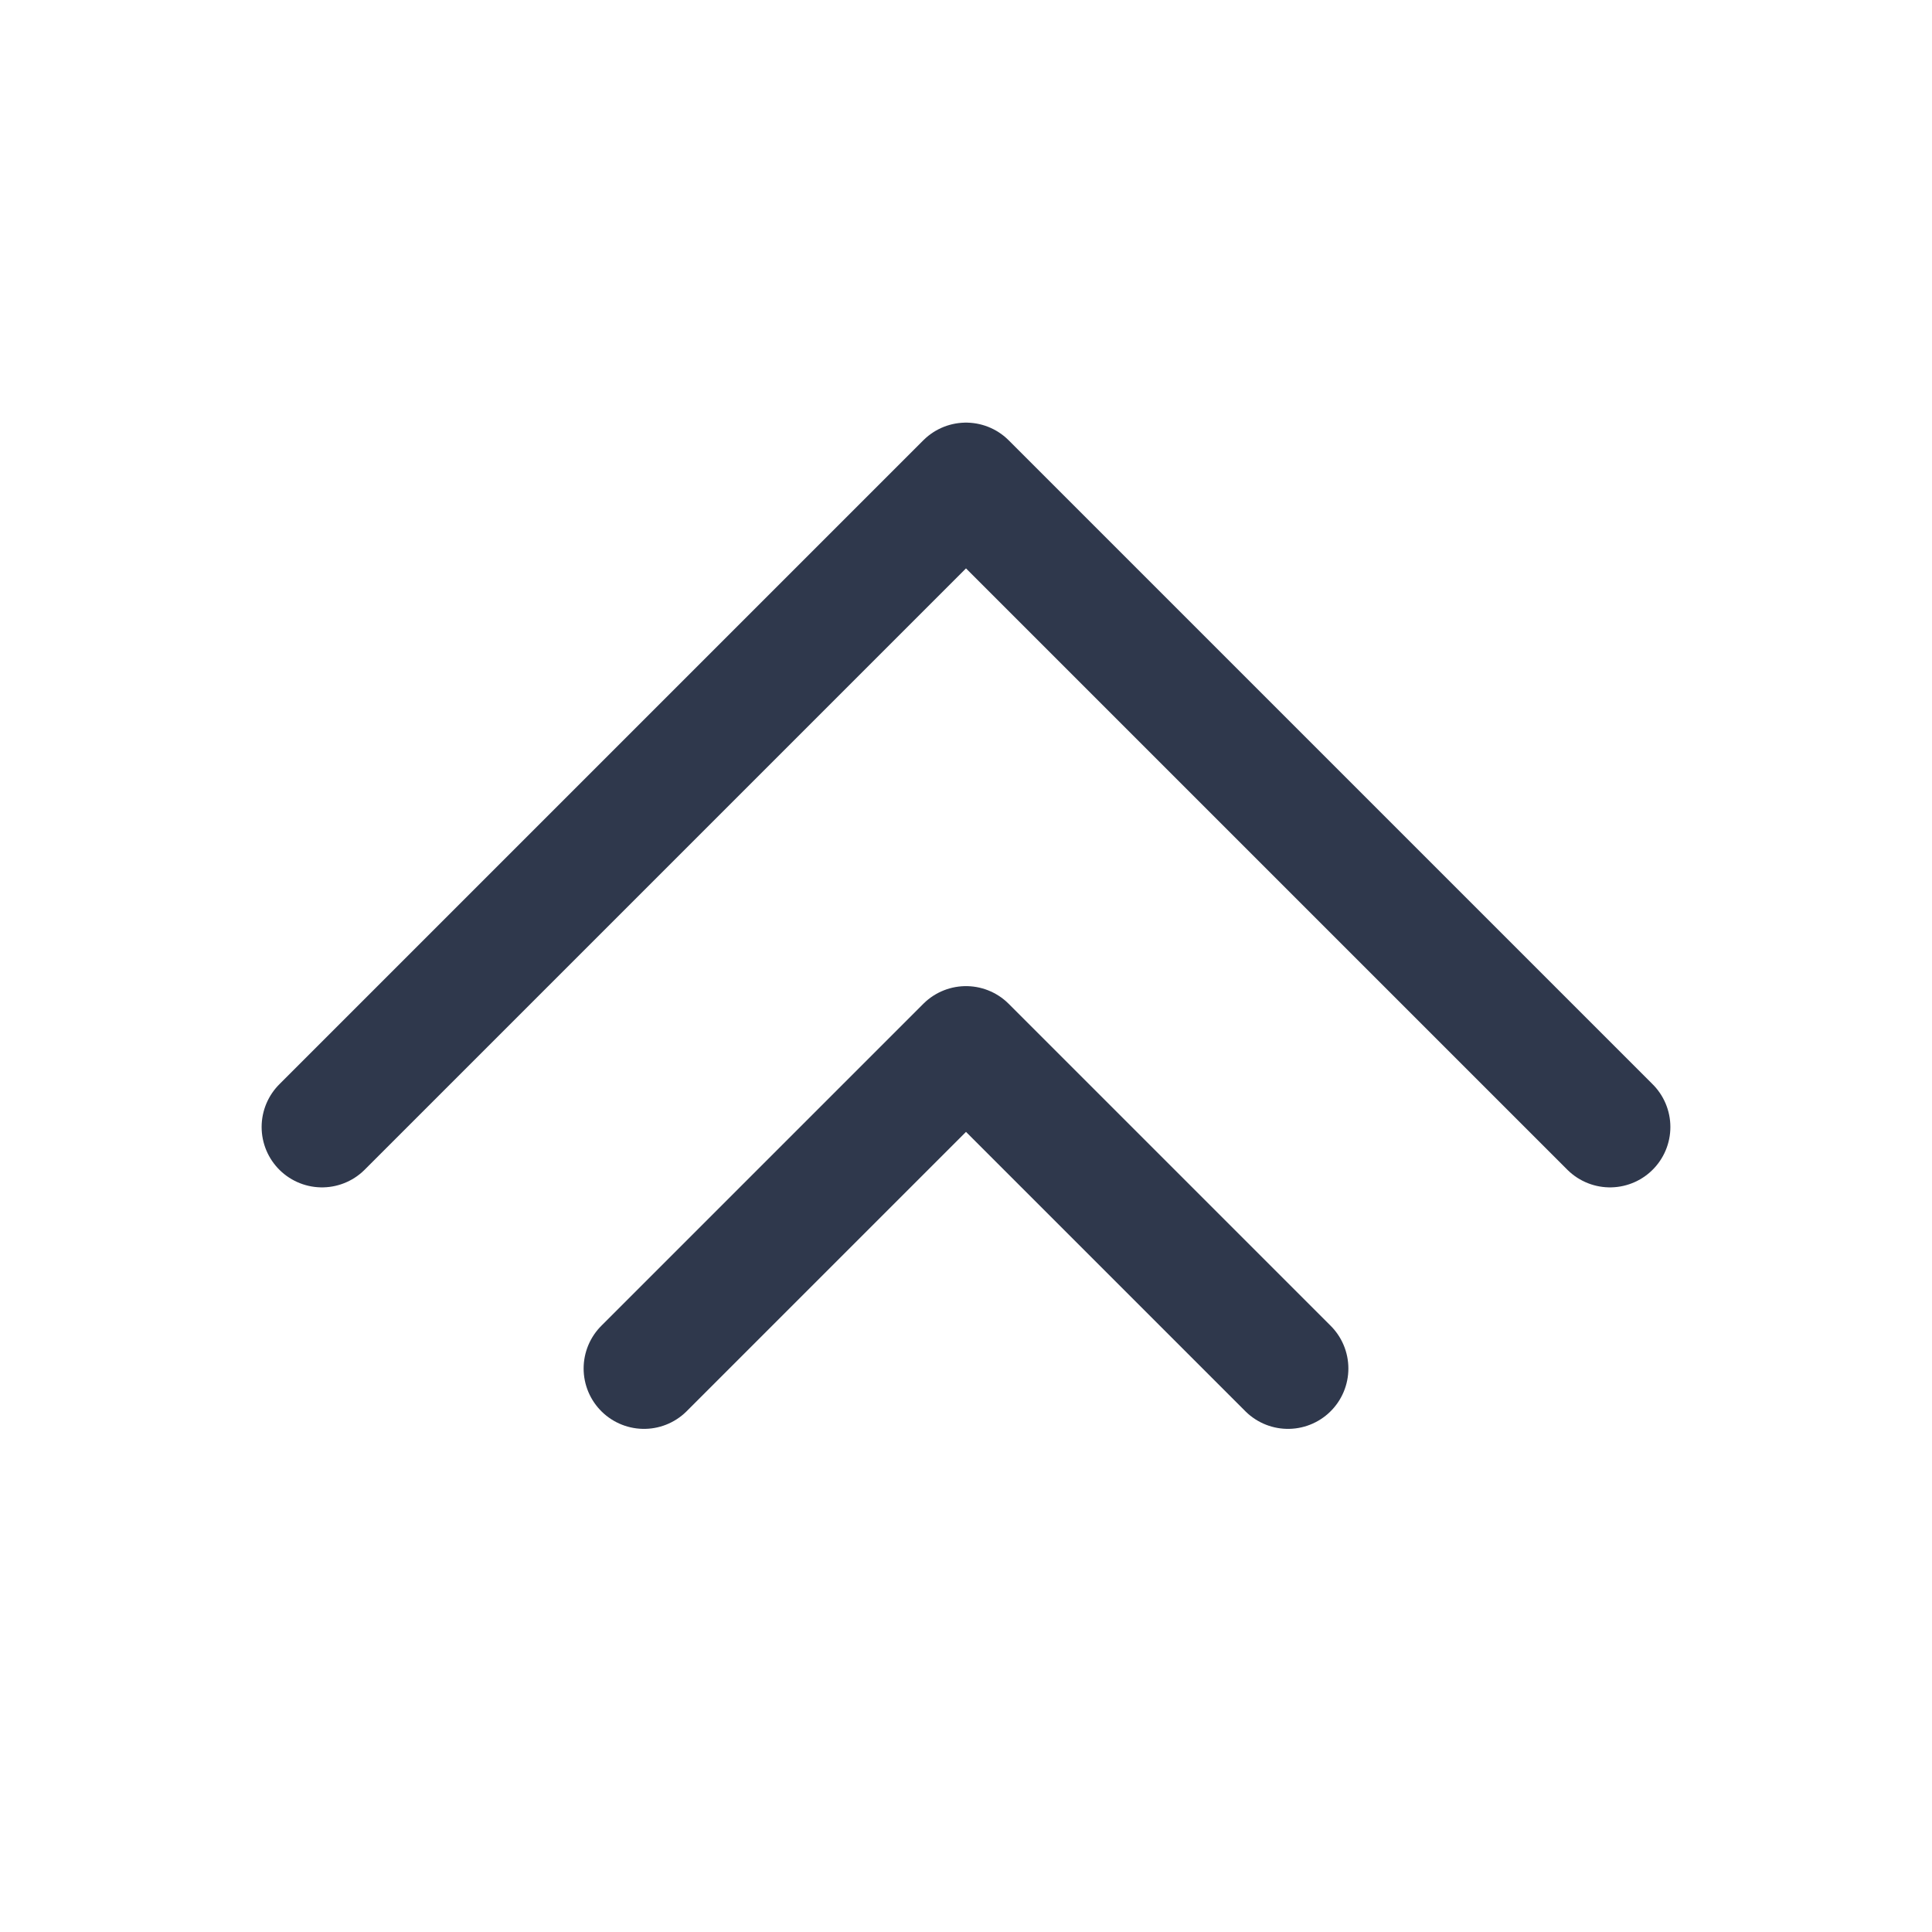 <svg width="24" height="24" viewBox="0 0 24 24" fill="none" xmlns="http://www.w3.org/2000/svg">
<path d="M4 14L12 6L20 14M8 17L12 13L16 17" stroke="#2F384C" stroke-width="1.5" stroke-linecap="round" stroke-linejoin="round"/>
</svg>

